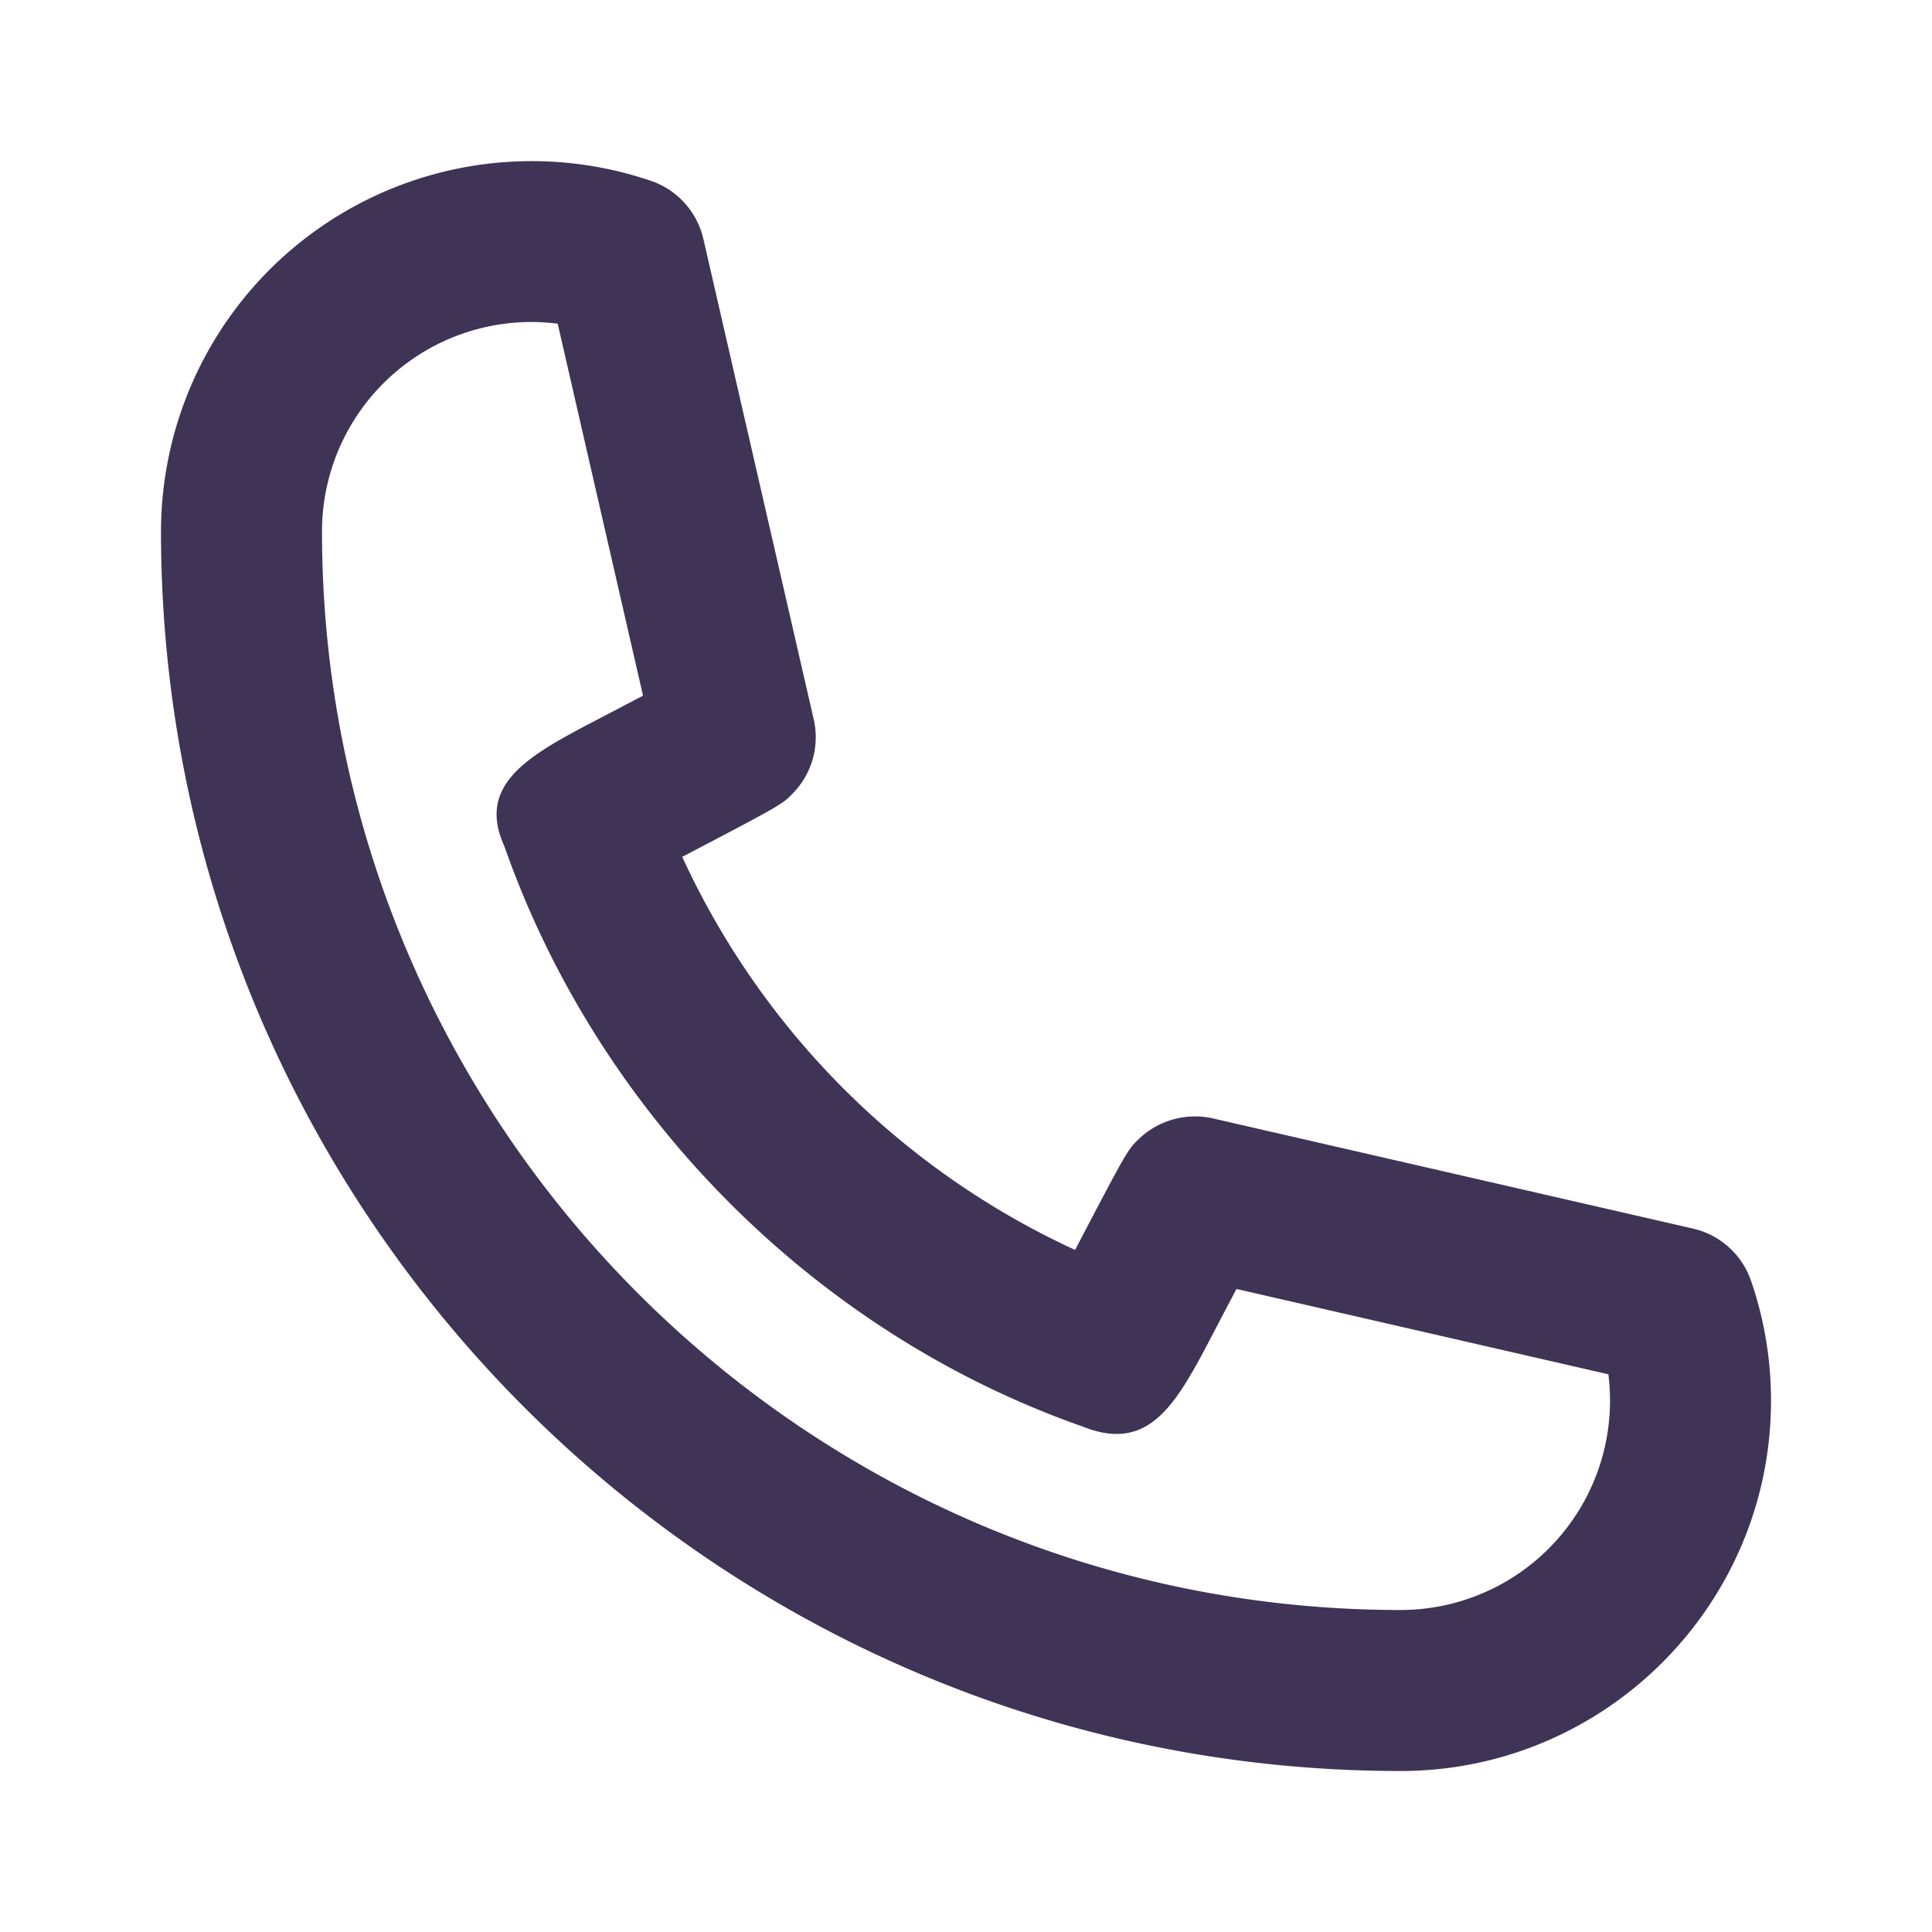 <svg xmlns="http://www.w3.org/2000/svg" xmlns:xlink="http://www.w3.org/1999/xlink" width="24" height="24" viewBox="0 0 24 24">
    <defs>
        <path id="a" d="M6.6 4A2.602 2.602 0 0 0 4 6.6C4 13.988 10.011 20 17.4 20a2.603 2.603 0 0 0 2.58-2.928l-4.62-1.06c-.093.176-.194.367-.286.545-.456.87-.786 1.502-1.628 1.163-3.306-1.16-6.005-3.86-7.18-7.206-.357-.785.323-1.141 1.185-1.591l.537-.281-1.06-4.621A2.604 2.604 0 0 0 6.6 4m10.8 18C8.908 22 2 15.092 2 6.6a4.605 4.605 0 0 1 6.091-4.352c.325.113.57.386.647.722l1.37 5.964a.997.997 0 0 1-.254.916c-.136.142-.139.145-1.379.794a9.949 9.949 0 0 0 4.88 4.883c.65-1.241.653-1.245.795-1.381a1.01 1.01 0 0 1 .916-.253l5.965 1.369a.998.998 0 0 1 .72.646A4.553 4.553 0 0 1 22 17.4c0 2.537-2.064 4.6-4.6 4.6"/>
    </defs>
    <use fill="#3F3356" fill-rule="nonzero" xlink:href="#a"/>
</svg>
